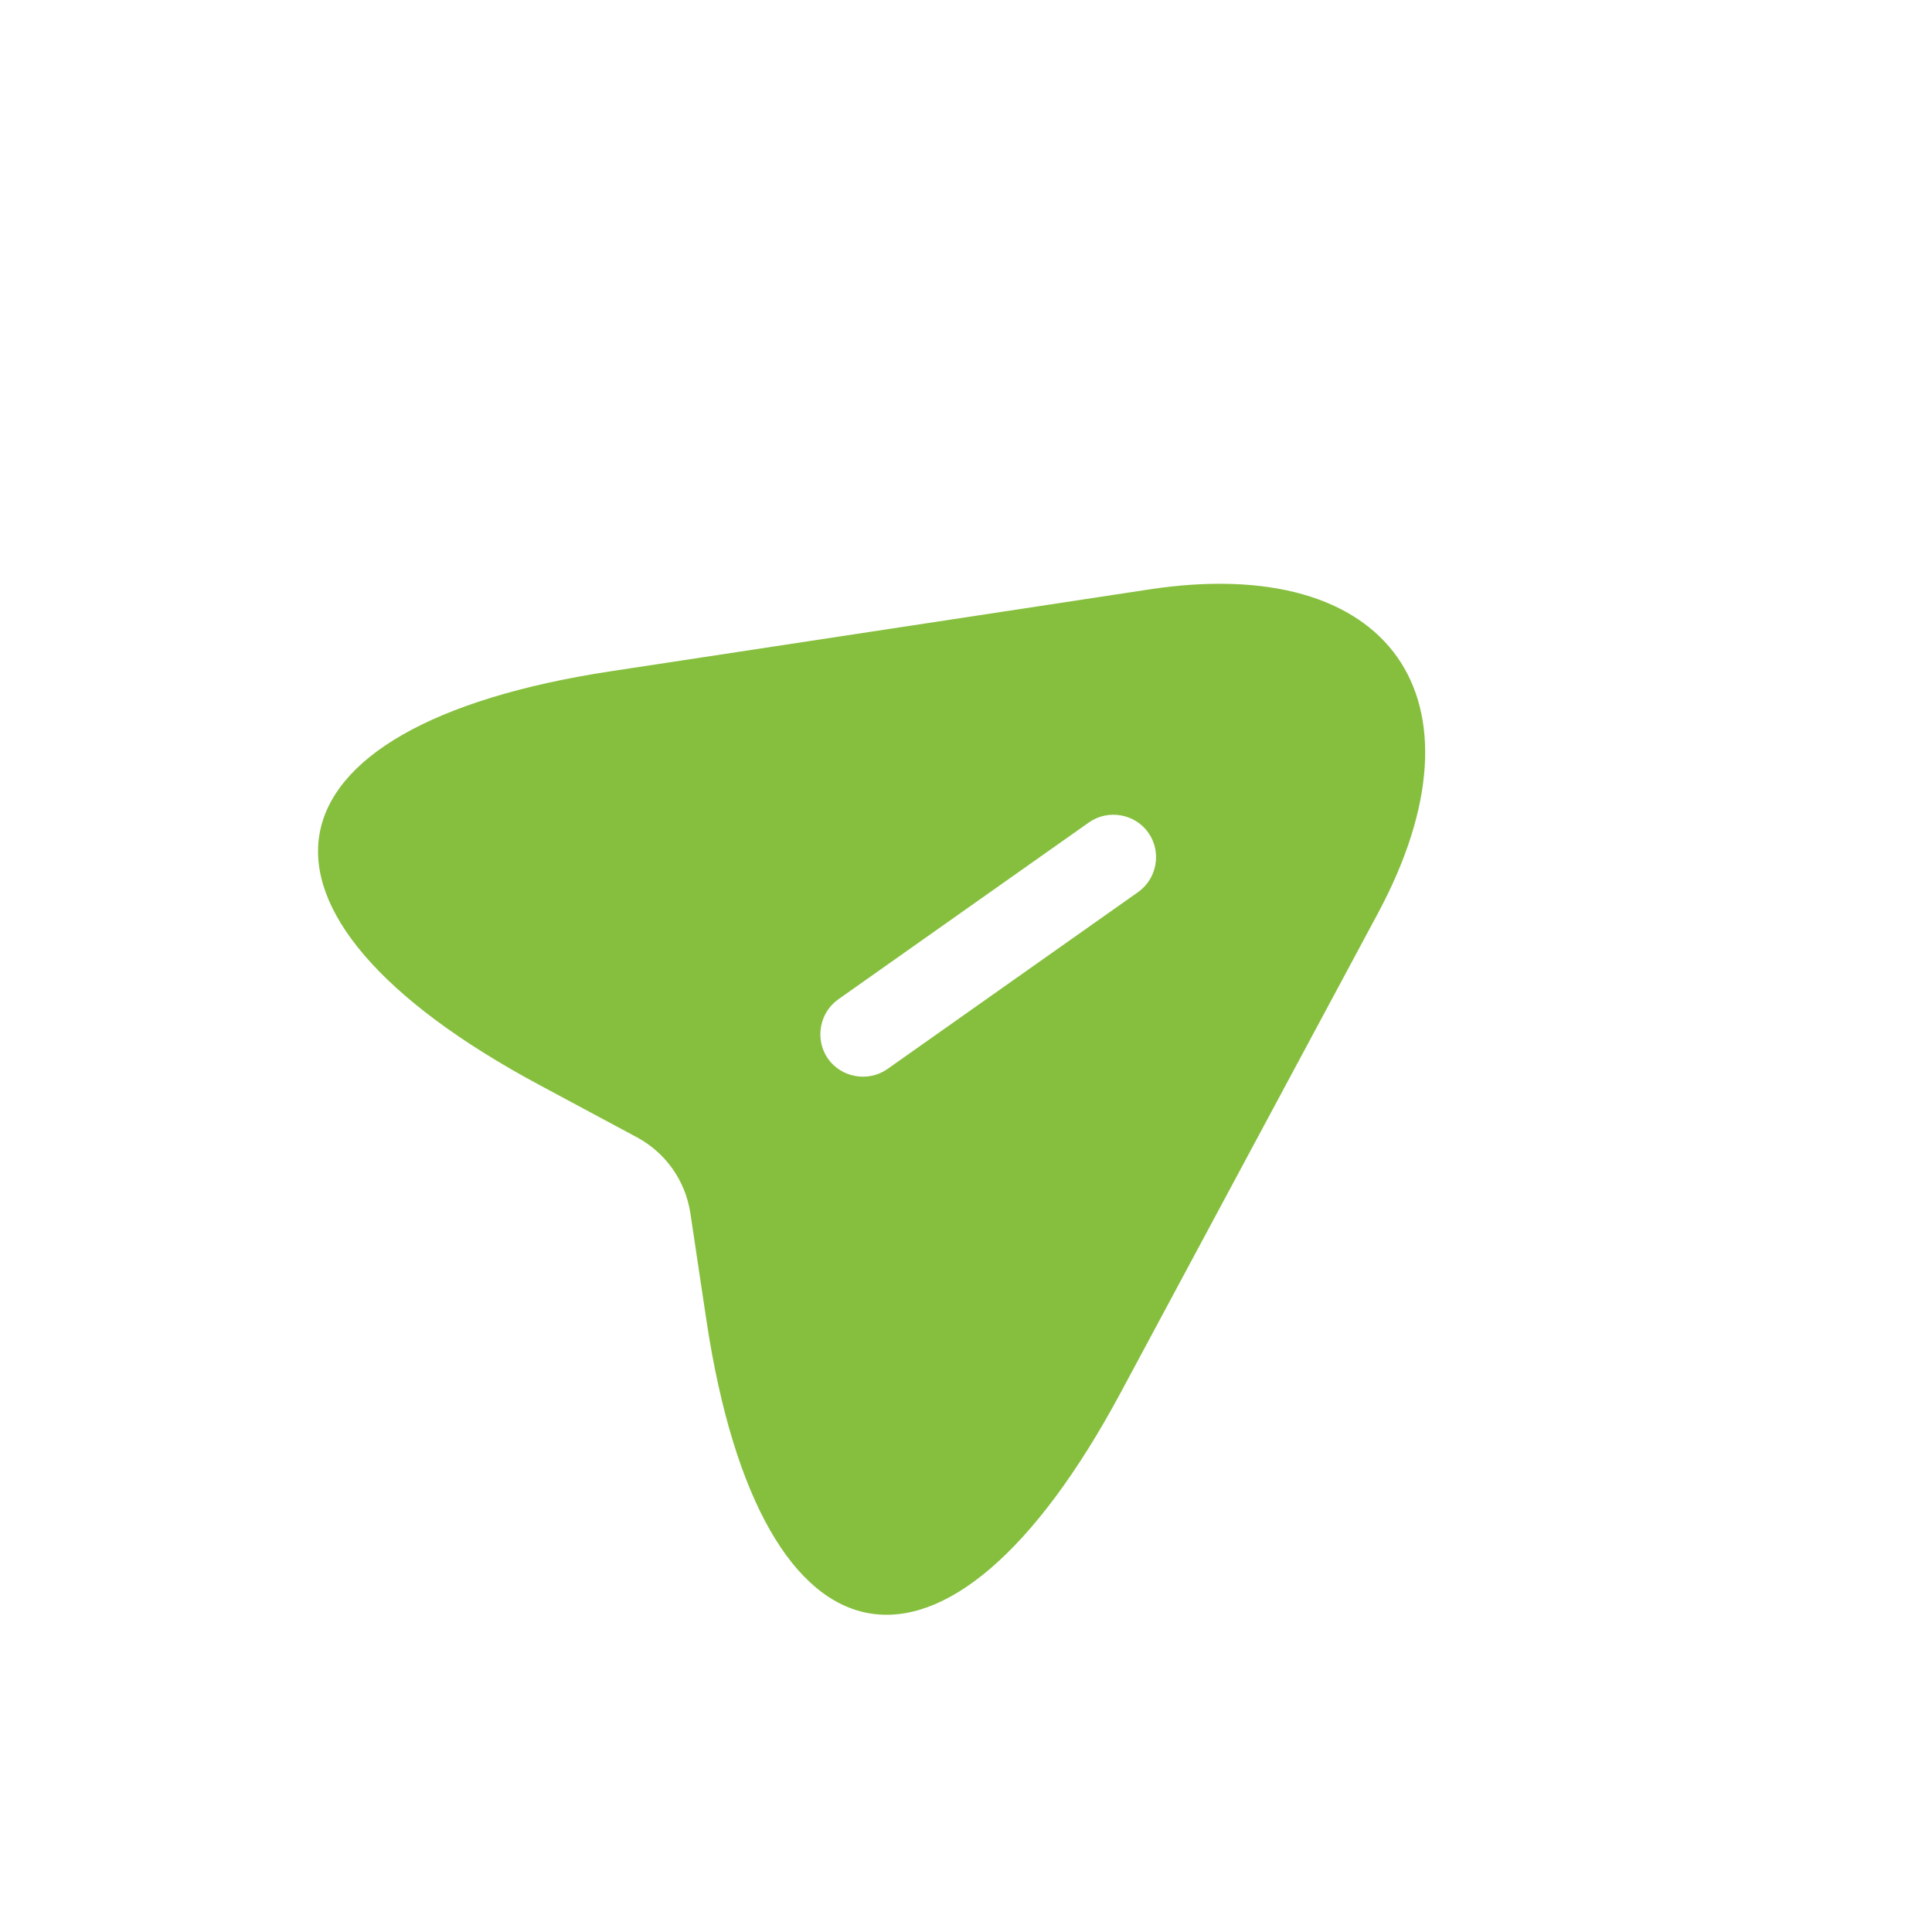 <svg width="34" height="34" viewBox="0 0 34 34" fill="none" xmlns="http://www.w3.org/2000/svg">
<path d="M20.223 10.373L10.762 11.811C4.403 12.774 3.836 16.063 9.504 19.1L11.219 20.02C11.717 20.293 12.057 20.775 12.147 21.335L12.434 23.25C13.396 29.609 16.677 30.182 19.722 24.508L24.248 16.075C26.278 12.292 24.468 9.727 20.223 10.373ZM20.029 15.699L15.617 18.813C15.282 19.049 14.809 18.967 14.572 18.633C14.336 18.297 14.417 17.824 14.752 17.587L19.164 14.473C19.499 14.237 19.973 14.319 20.209 14.654C20.446 14.989 20.364 15.463 20.029 15.699Z" fill="#86BF3E"/>
</svg>
